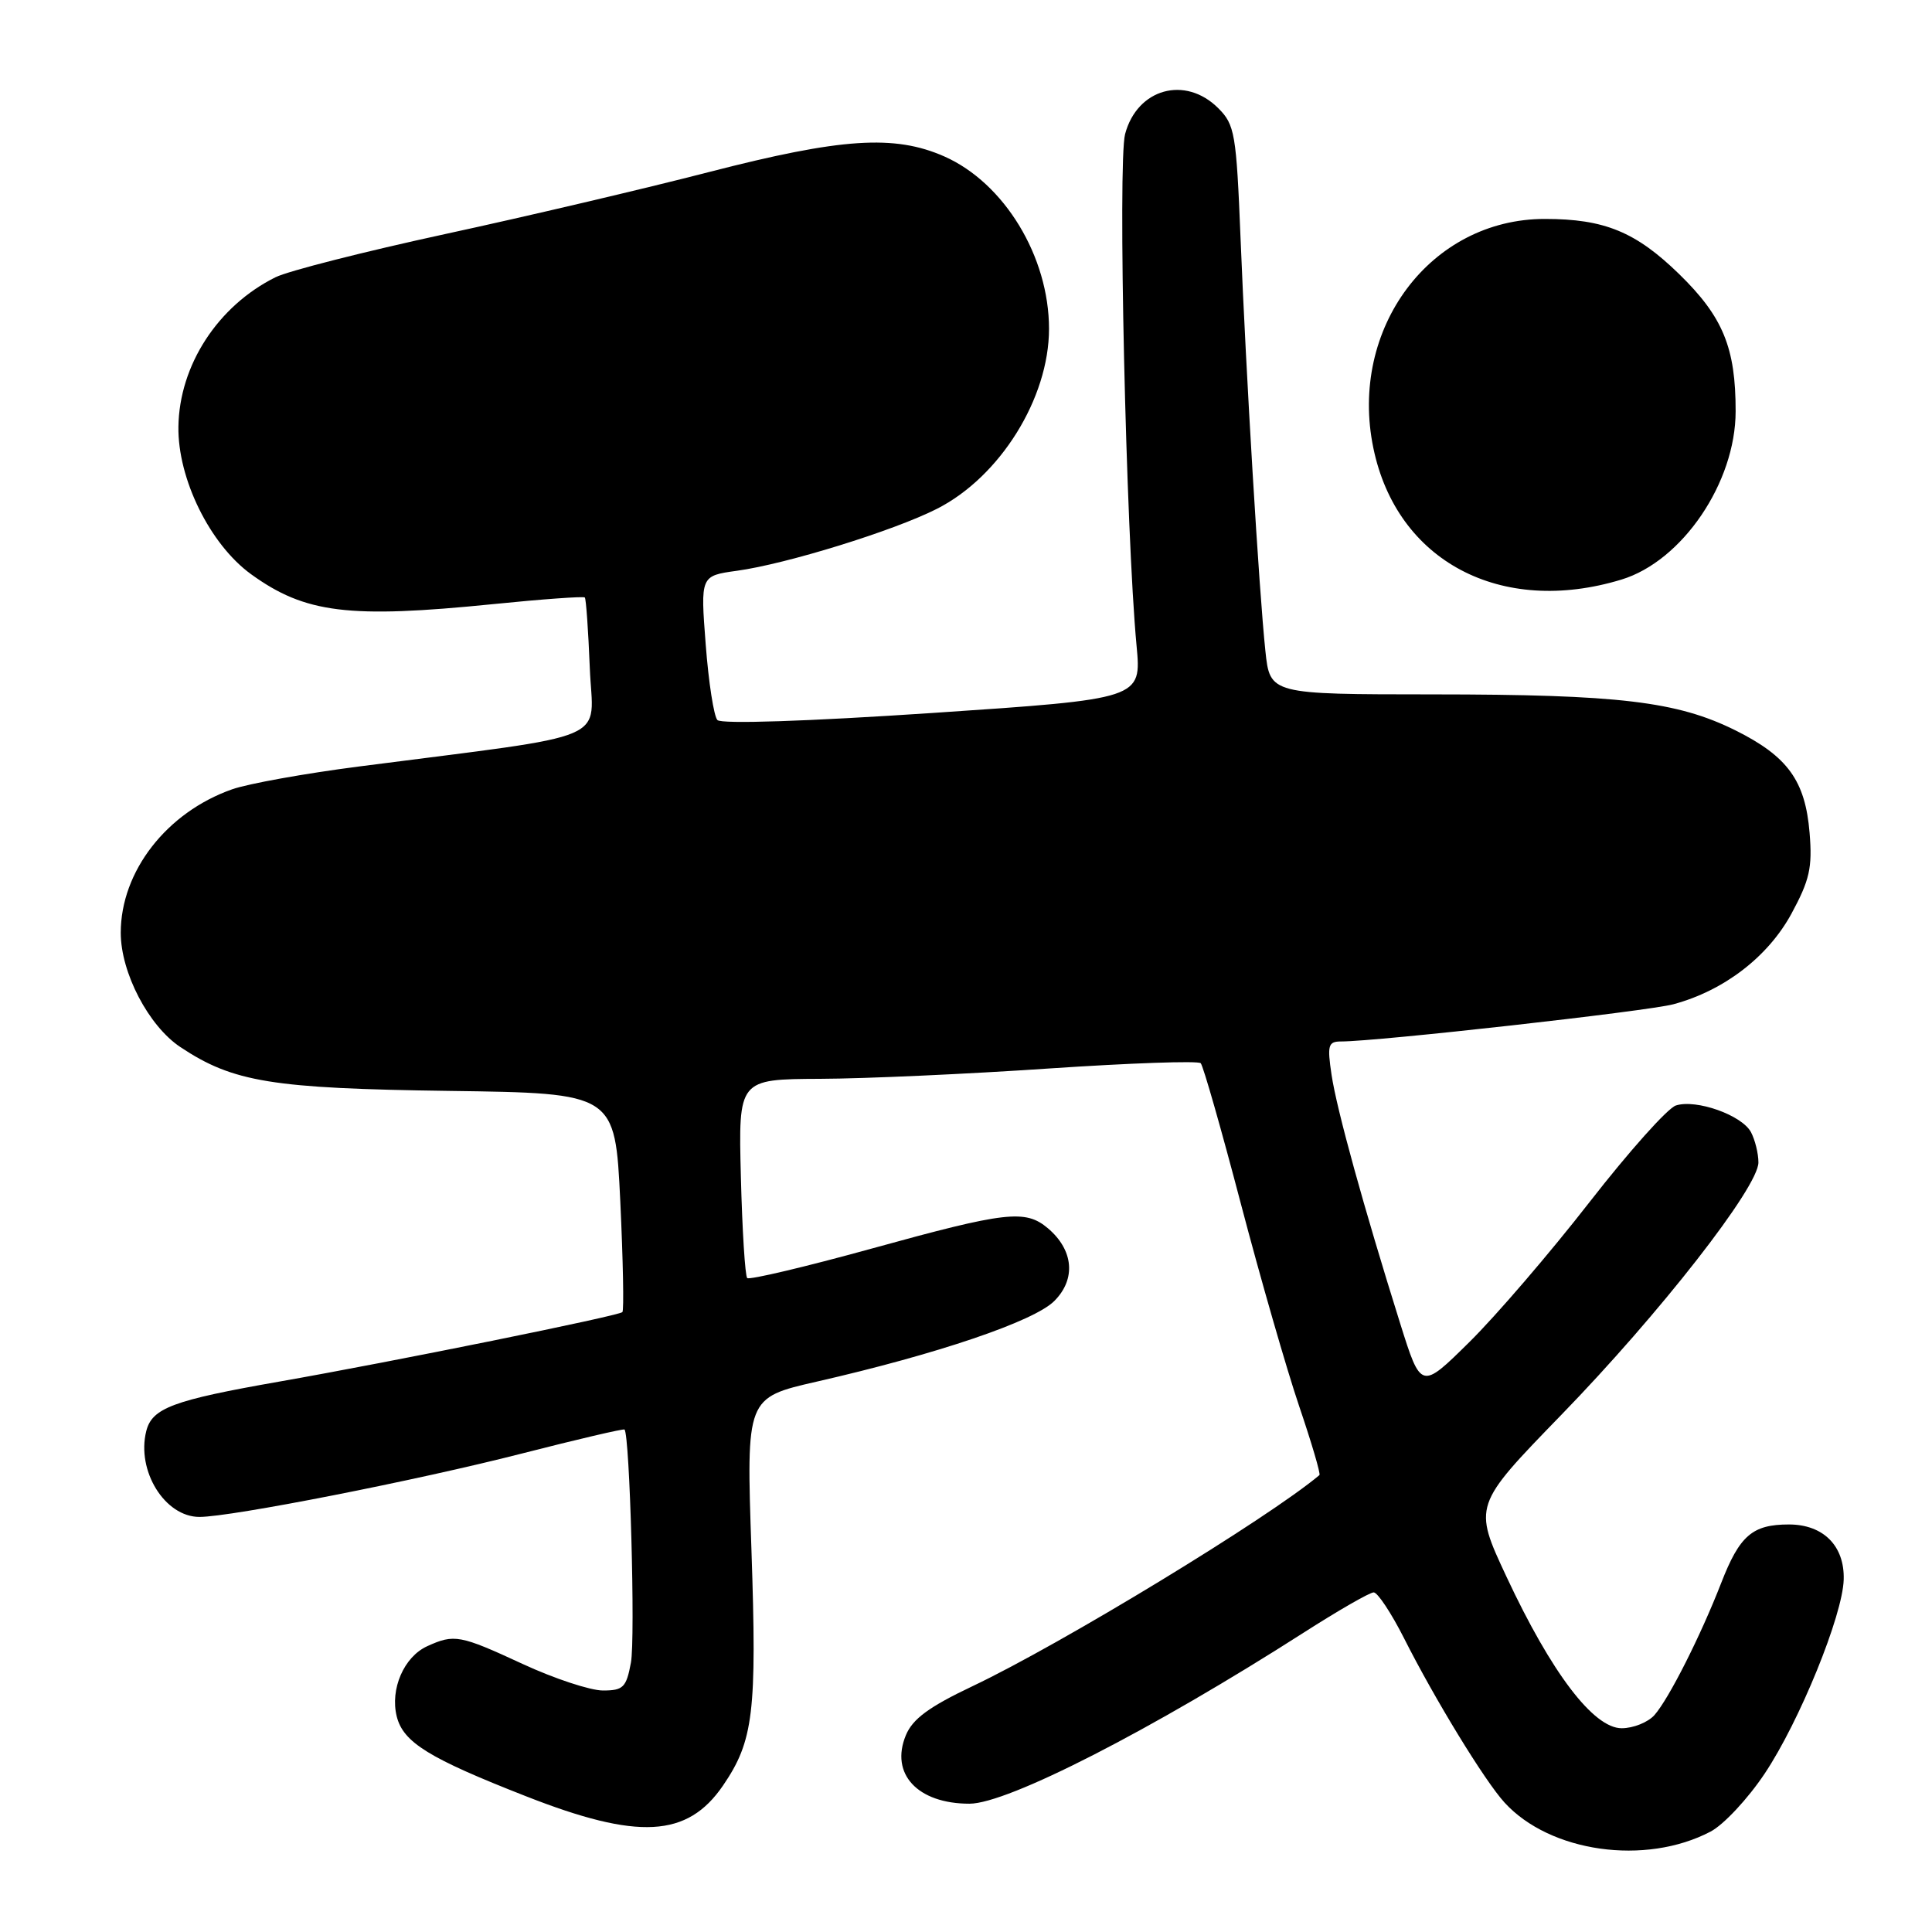 <?xml version="1.0" encoding="UTF-8" standalone="no"?>
<!DOCTYPE svg PUBLIC "-//W3C//DTD SVG 1.1//EN" "http://www.w3.org/Graphics/SVG/1.1/DTD/svg11.dtd" >
<svg xmlns="http://www.w3.org/2000/svg" xmlns:xlink="http://www.w3.org/1999/xlink" version="1.1" viewBox="0 0 256 256">
 <g >
 <path fill="currentColor"
d=" M 226.65 242.70 C 228.38 241.80 231.61 238.34 233.83 235.01 C 238.44 228.11 244.17 214.05 244.30 209.30 C 244.43 204.84 241.60 202.00 237.04 202.00 C 232.20 202.00 230.51 203.46 228.06 209.77 C 225.34 216.76 221.14 225.08 219.23 227.25 C 218.38 228.21 216.42 229.00 214.88 229.00 C 211.15 229.00 205.58 221.68 199.62 208.93 C 195.21 199.50 195.21 199.50 206.86 187.50 C 219.92 174.06 233.00 157.30 233.00 154.03 C 233.00 152.84 232.55 151.03 232.01 150.01 C 230.80 147.76 224.77 145.62 222.07 146.48 C 220.98 146.82 215.83 152.59 210.61 159.30 C 205.39 166.01 198.23 174.35 194.70 177.83 C 188.29 184.16 188.29 184.16 185.52 175.33 C 180.71 159.99 177.12 147.01 176.44 142.43 C 175.85 138.49 175.99 138.00 177.70 138.00 C 182.49 138.00 218.32 133.99 221.73 133.07 C 228.43 131.27 234.26 126.79 237.37 121.08 C 239.79 116.61 240.16 114.97 239.78 110.36 C 239.21 103.44 236.88 100.23 229.96 96.78 C 222.23 92.94 214.52 92.02 189.89 92.01 C 168.28 92.00 168.28 92.00 167.67 86.25 C 166.83 78.31 165.10 49.54 164.38 31.59 C 163.82 17.70 163.62 16.53 161.43 14.34 C 157.06 9.97 150.68 11.73 149.08 17.77 C 148.10 21.49 149.19 70.52 150.60 85.56 C 151.26 92.61 151.26 92.61 123.59 94.47 C 106.98 95.58 95.58 95.96 95.06 95.41 C 94.59 94.91 93.89 90.40 93.51 85.40 C 92.81 76.30 92.81 76.30 97.65 75.63 C 104.17 74.74 118.42 70.33 124.13 67.43 C 132.51 63.19 139.00 52.77 139.00 43.57 C 139.00 34.00 133.08 24.25 125.13 20.73 C 118.52 17.81 111.47 18.28 93.97 22.79 C 85.46 24.99 69.72 28.69 59.00 31.01 C 48.27 33.34 38.15 35.91 36.50 36.74 C 28.86 40.54 23.76 48.39 23.64 56.54 C 23.54 63.44 27.82 72.13 33.26 76.08 C 40.43 81.27 46.20 81.98 65.34 80.05 C 71.85 79.39 77.32 79.00 77.49 79.17 C 77.66 79.35 77.95 83.54 78.15 88.47 C 78.54 98.56 81.94 97.11 47.52 101.57 C 40.38 102.49 32.84 103.85 30.75 104.59 C 22.07 107.65 16.00 115.47 16.00 123.60 C 16.00 128.88 19.69 135.95 23.91 138.75 C 30.89 143.39 36.04 144.23 59.50 144.55 C 81.50 144.85 81.50 144.85 82.19 159.15 C 82.56 167.02 82.69 173.64 82.47 173.86 C 81.96 174.37 52.05 180.43 37.00 183.07 C 22.92 185.54 20.15 186.57 19.38 189.63 C 18.06 194.89 21.84 201.00 26.43 201.00 C 30.65 201.00 55.26 196.16 69.15 192.60 C 76.49 190.72 82.61 189.29 82.75 189.42 C 83.45 190.10 84.20 217.15 83.60 220.31 C 82.99 223.60 82.58 224.00 79.89 224.00 C 78.23 224.00 73.46 222.43 69.29 220.50 C 60.93 216.63 60.20 216.50 56.61 218.13 C 53.52 219.54 51.67 223.82 52.57 227.44 C 53.44 230.88 56.80 232.96 69.69 238.01 C 84.56 243.85 91.08 243.49 95.80 236.60 C 99.85 230.67 100.30 226.90 99.57 205.35 C 98.88 185.21 98.88 185.21 108.19 183.08 C 124.15 179.44 137.02 175.08 139.70 172.39 C 142.60 169.49 142.26 165.64 138.85 162.75 C 135.86 160.23 133.33 160.52 115.51 165.44 C 106.71 167.87 99.29 169.62 99.01 169.35 C 98.73 169.07 98.35 163.03 98.17 155.92 C 97.84 143.00 97.84 143.00 108.67 142.95 C 114.63 142.93 128.28 142.31 139.00 141.58 C 149.72 140.86 158.77 140.54 159.10 140.88 C 159.43 141.22 161.82 149.60 164.42 159.50 C 167.02 169.40 170.50 181.48 172.15 186.34 C 173.80 191.20 175.01 195.30 174.83 195.46 C 168.03 201.18 140.61 217.86 128.86 223.43 C 123.09 226.17 120.93 227.76 120.03 229.93 C 117.91 235.05 121.58 239.00 128.46 239.00 C 133.52 239.00 152.59 229.24 172.78 216.31 C 177.34 213.39 181.50 211.00 182.02 211.00 C 182.54 211.00 184.34 213.72 186.02 217.03 C 190.12 225.16 196.73 235.97 199.36 238.85 C 205.39 245.45 218.01 247.23 226.65 242.70 Z  M 214.84 76.80 C 222.91 74.35 229.98 63.94 229.98 54.50 C 229.99 46.08 228.31 41.99 222.50 36.32 C 216.76 30.73 212.60 29.01 204.72 29.01 C 189.56 28.99 178.68 43.52 181.98 59.38 C 185.08 74.36 198.86 81.66 214.84 76.80 Z "/>
</g>
</svg>